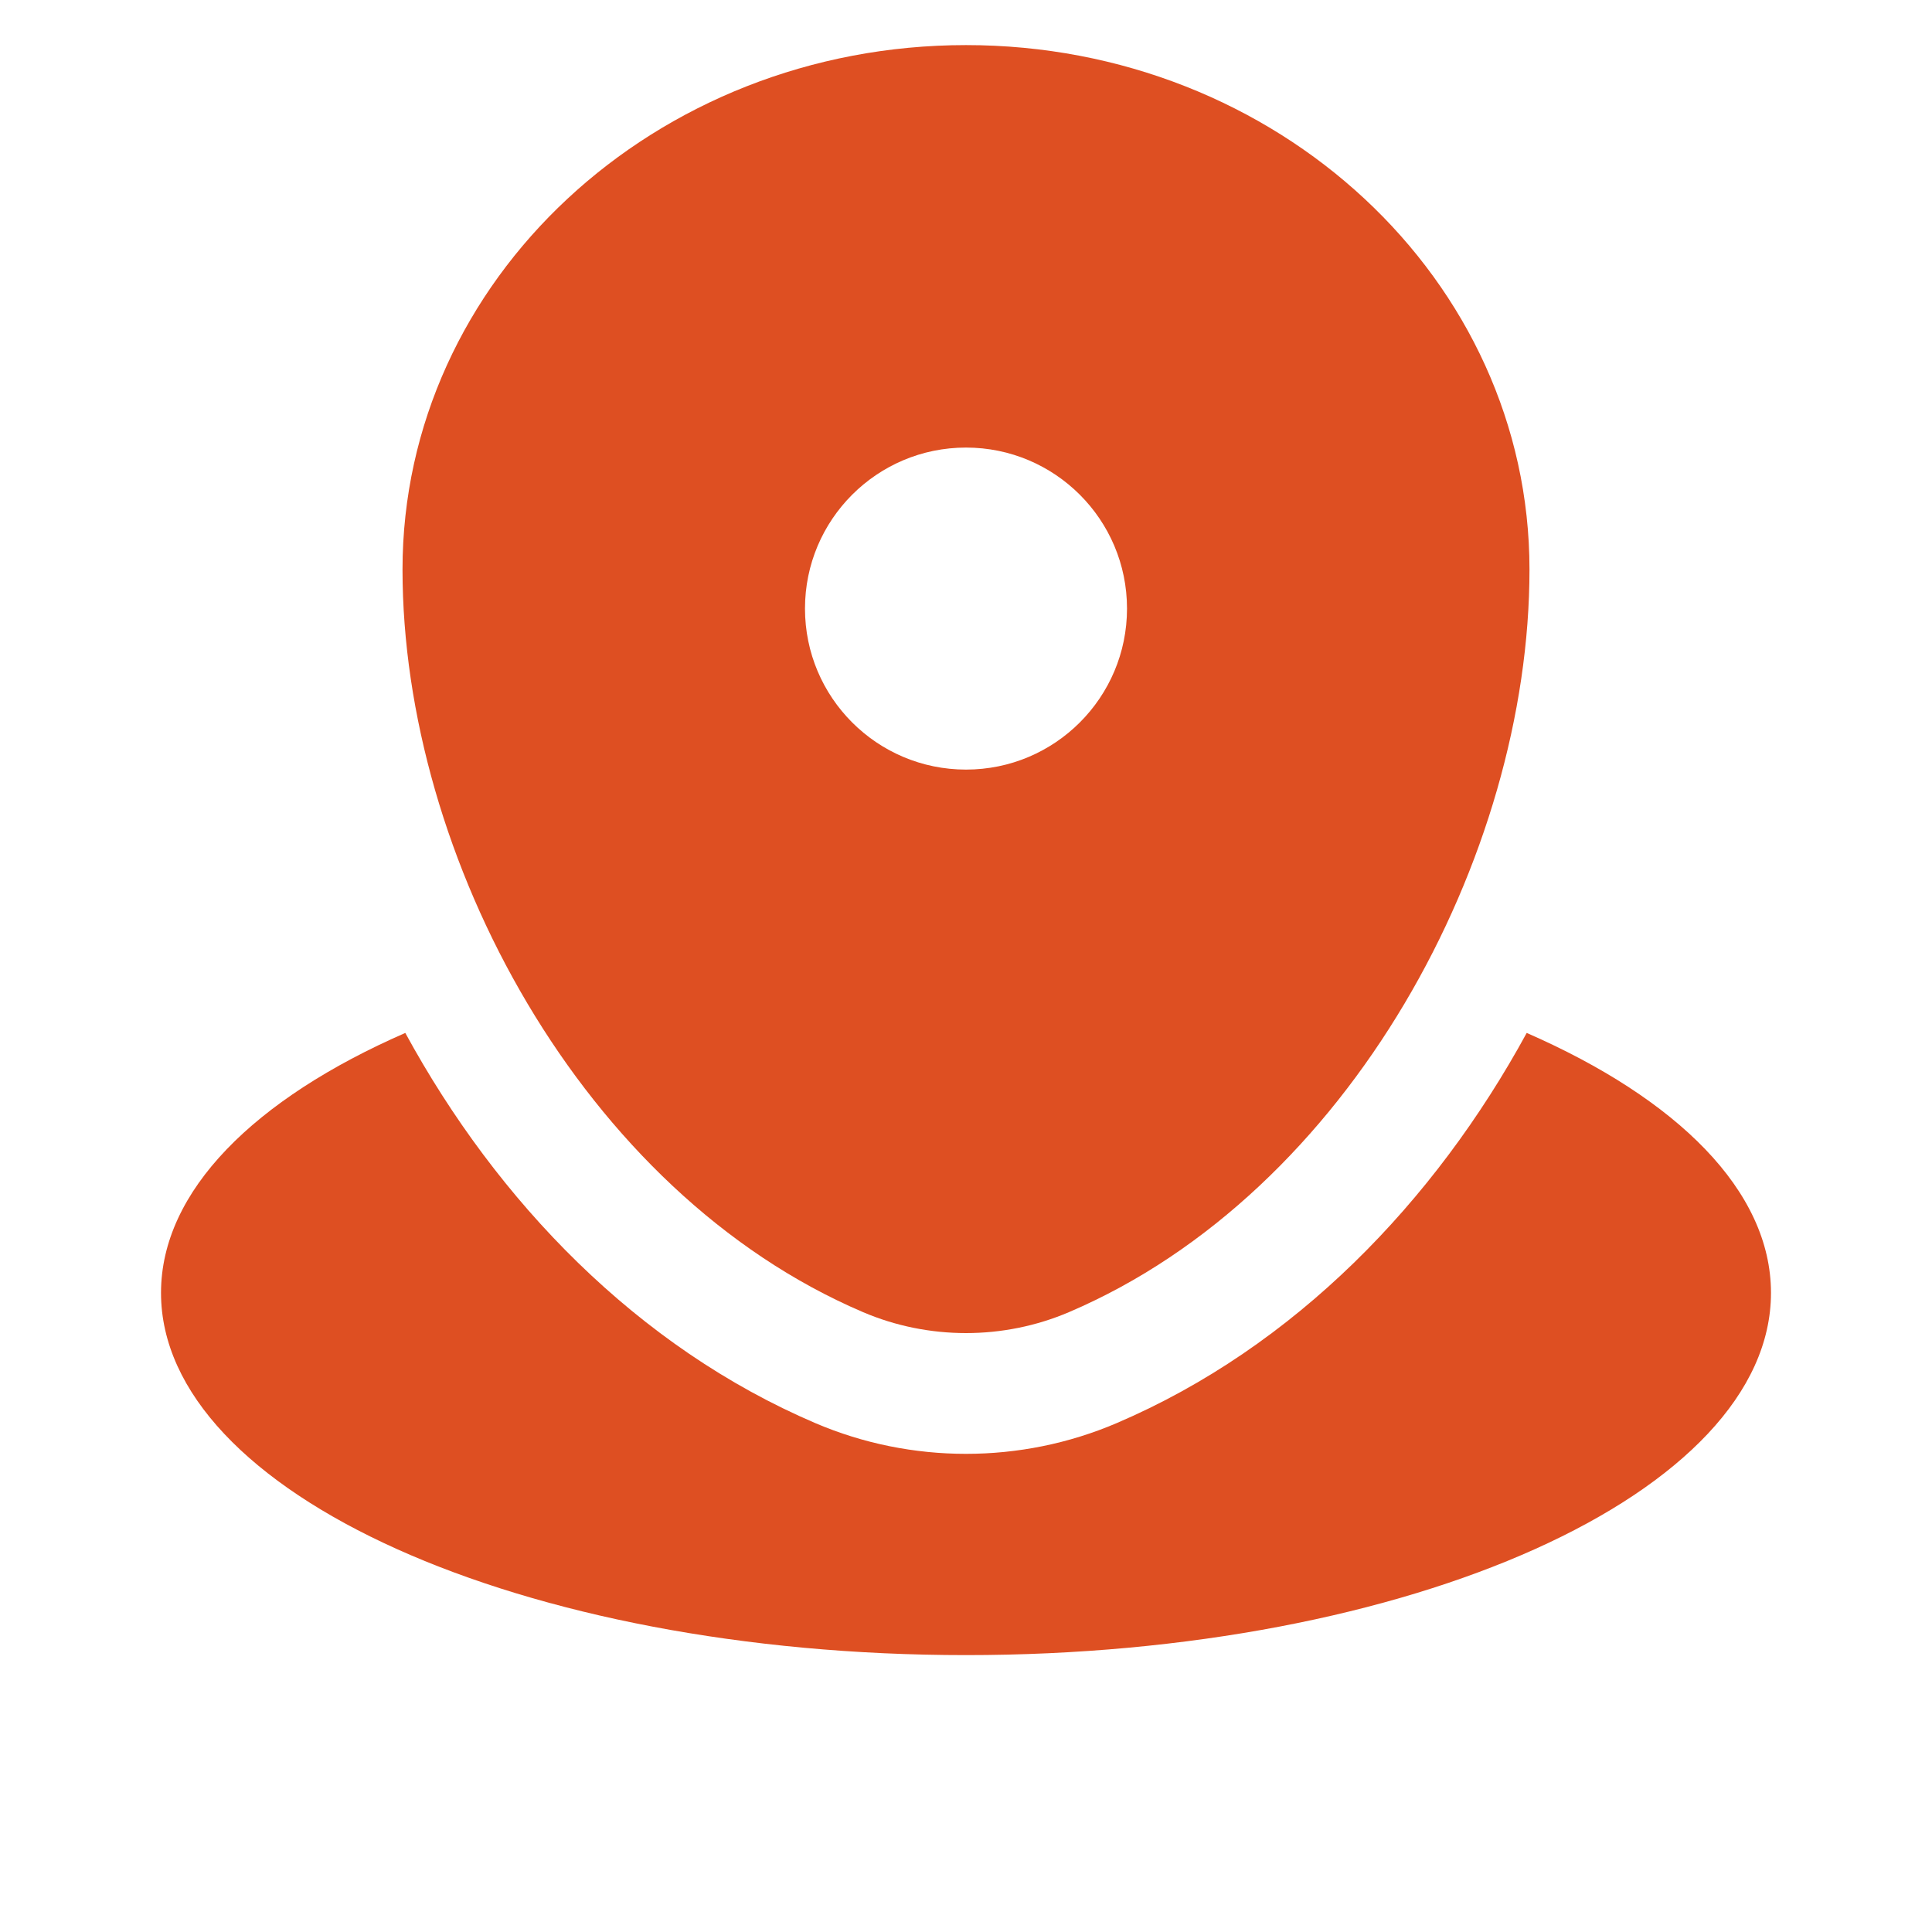 <svg width="50" height="50" viewBox="0 0 50 50" fill="none" xmlns="http://www.w3.org/2000/svg">
<path d="M25 42.834C36.506 42.834 45.833 38.637 45.833 33.459C45.833 30.82 43.41 28.436 39.511 26.732C37.132 31.099 33.504 34.862 28.895 36.832C26.418 37.89 23.582 37.89 21.105 36.832C16.496 34.862 12.868 31.099 10.489 26.732C6.589 28.436 4.167 30.82 4.167 33.459C4.167 38.637 13.494 42.834 25 42.834Z" fill="#DE4F22"/>
<path fill-rule="evenodd" clip-rule="evenodd" d="M10.417 14.739C10.417 7.243 16.946 1.167 25 1.167C33.054 1.167 39.583 7.243 39.583 14.739C39.583 22.176 34.929 30.854 27.667 33.957C25.974 34.681 24.026 34.681 22.333 33.957C15.071 30.854 10.417 22.176 10.417 14.739ZM25 19.917C27.301 19.917 29.167 18.051 29.167 15.75C29.167 13.449 27.301 11.583 25 11.583C22.699 11.583 20.833 13.449 20.833 15.75C20.833 18.051 22.699 19.917 25 19.917Z" fill="#DE4F22"/>
</svg>
